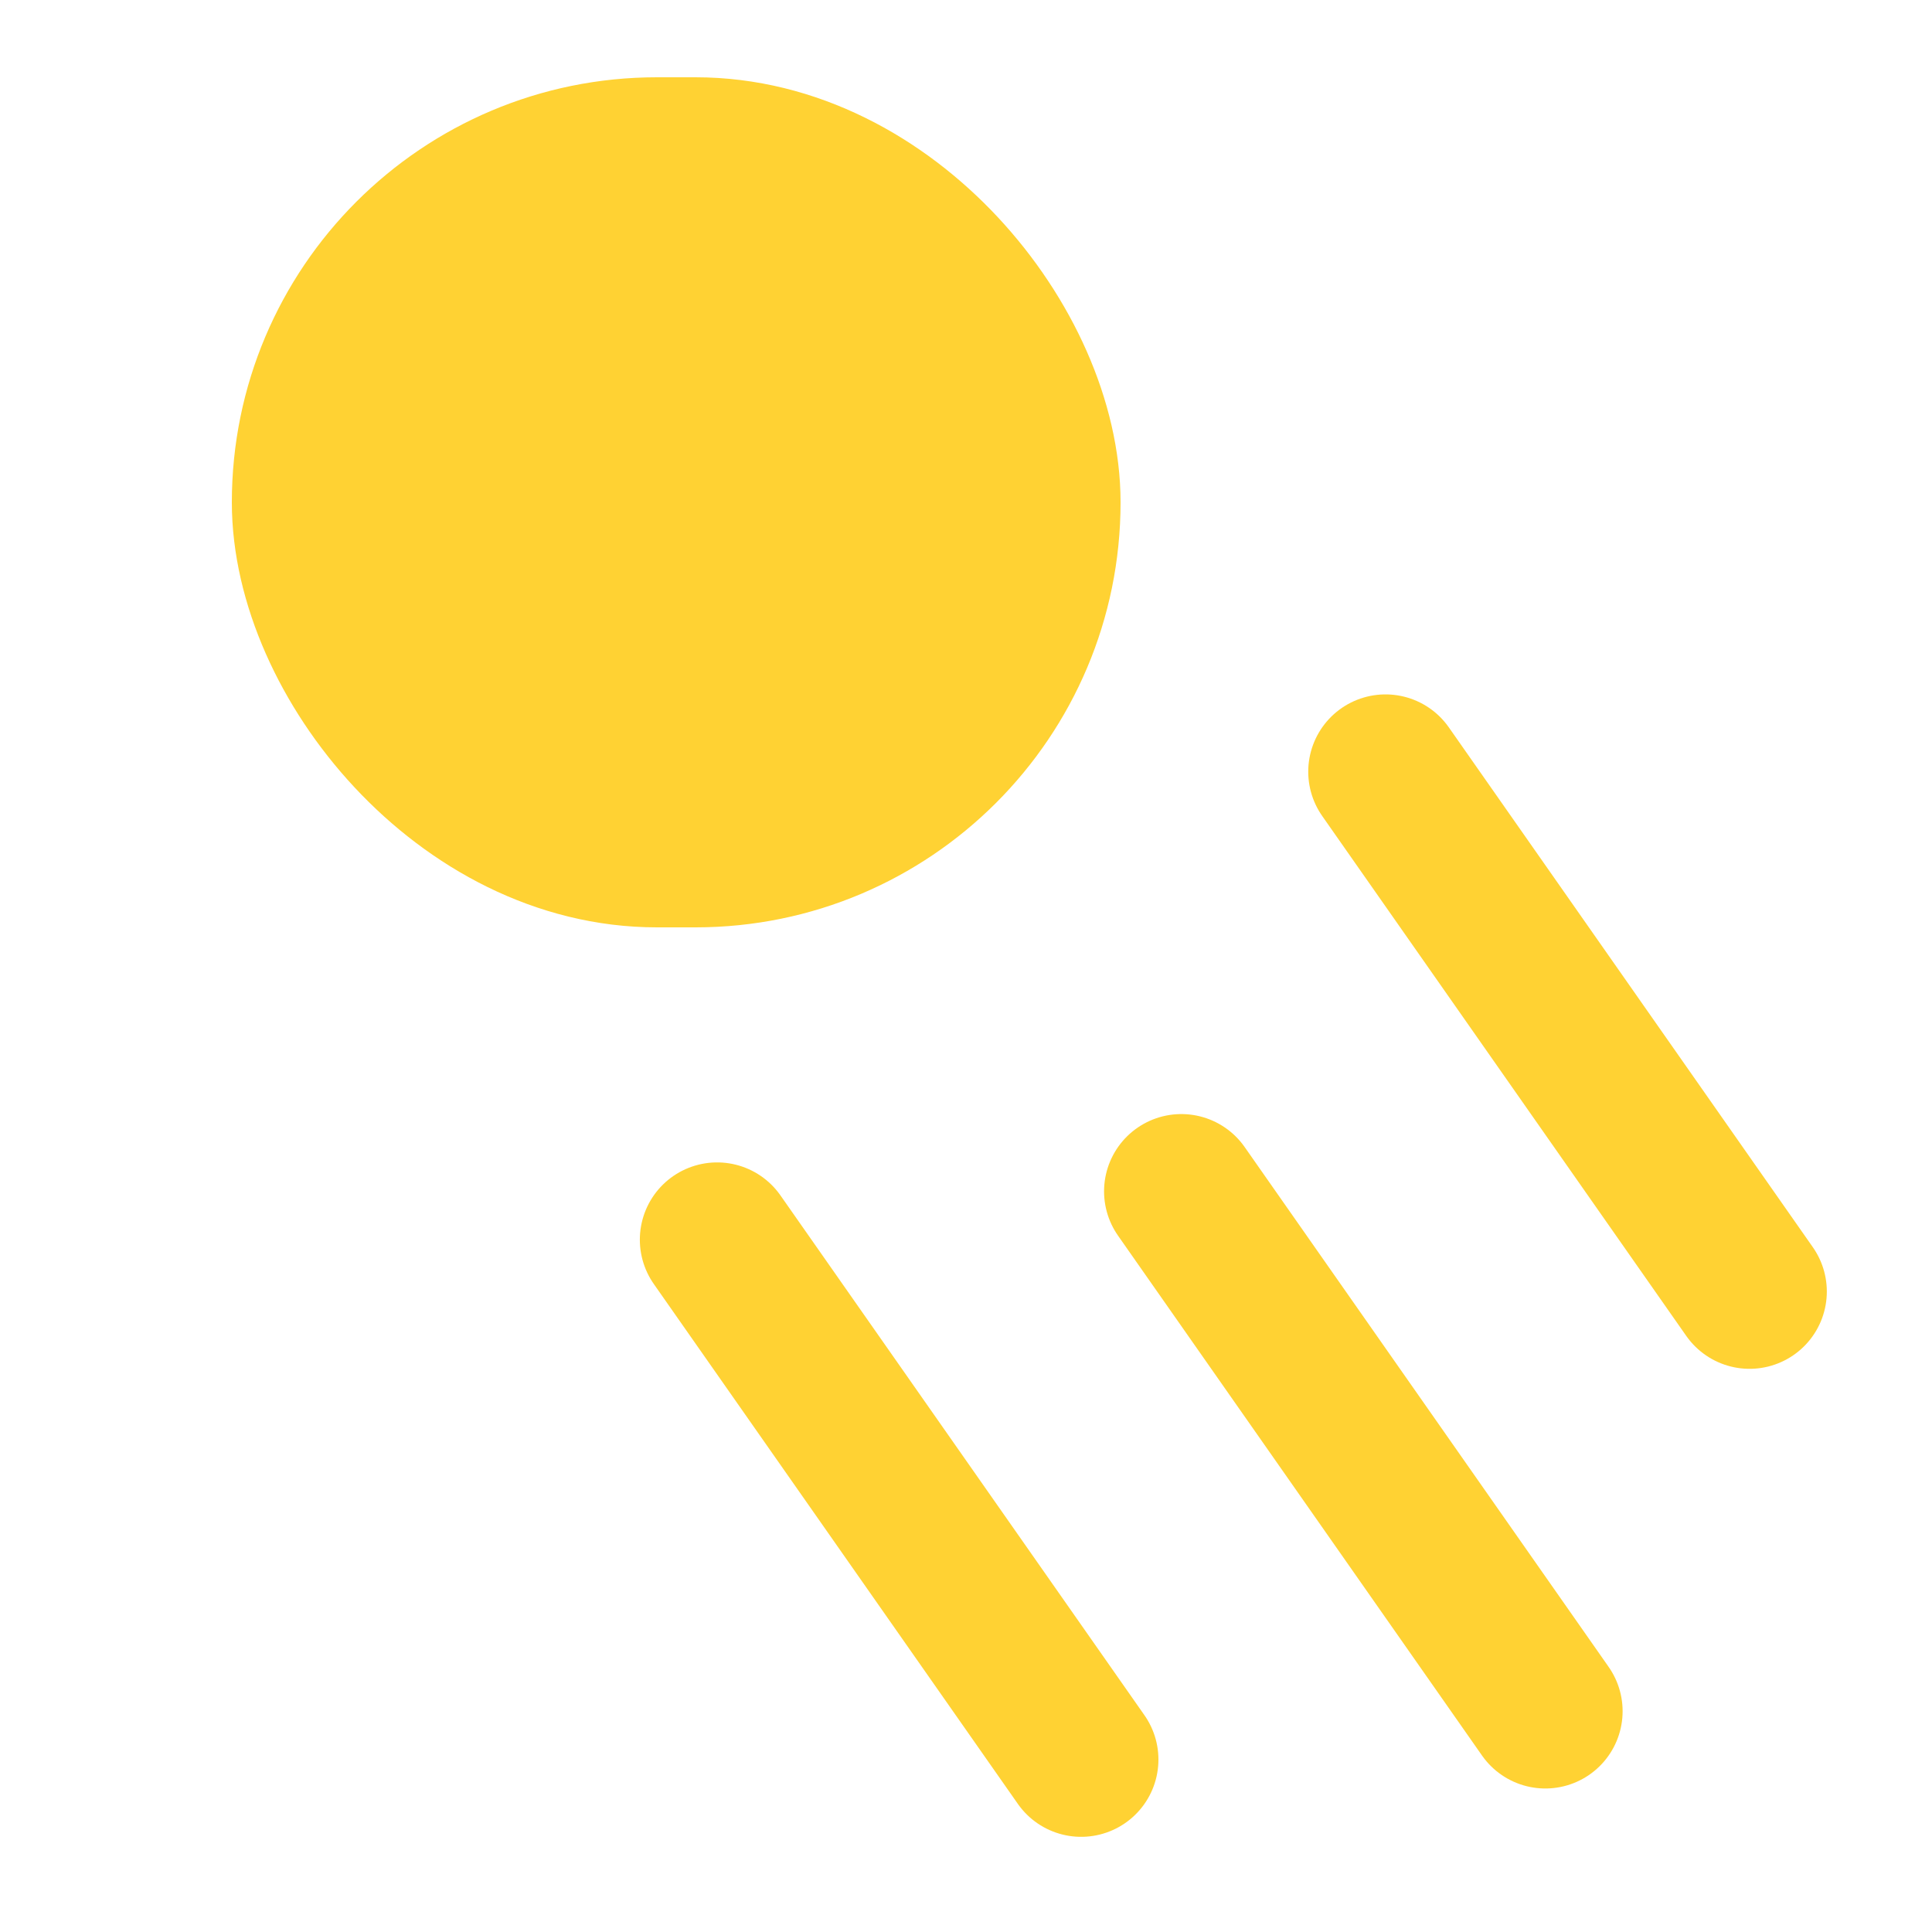 <svg width="50" height="50" viewBox="0 0 50 50" fill="none" xmlns="http://www.w3.org/2000/svg">
<g clip-path="url(#clip0_1_816)">
<rect x="8" y="4" width="19" height="18" rx="9" fill="#FFD233" stroke="#FFD233" stroke-width="4"/>
<path d="M45.278 33.425L35.857 19.971M39.993 44.286L30.573 30.832M27.98 45.537L18.559 32.083" stroke="#FFD233" stroke-width="4" stroke-linecap="round" stroke-linejoin="round"/>
</g>
<defs>
<clipPath id="clip0_1_816">
<rect width="50" height="50" fill="white"/>
</clipPath>
</defs>
</svg>
